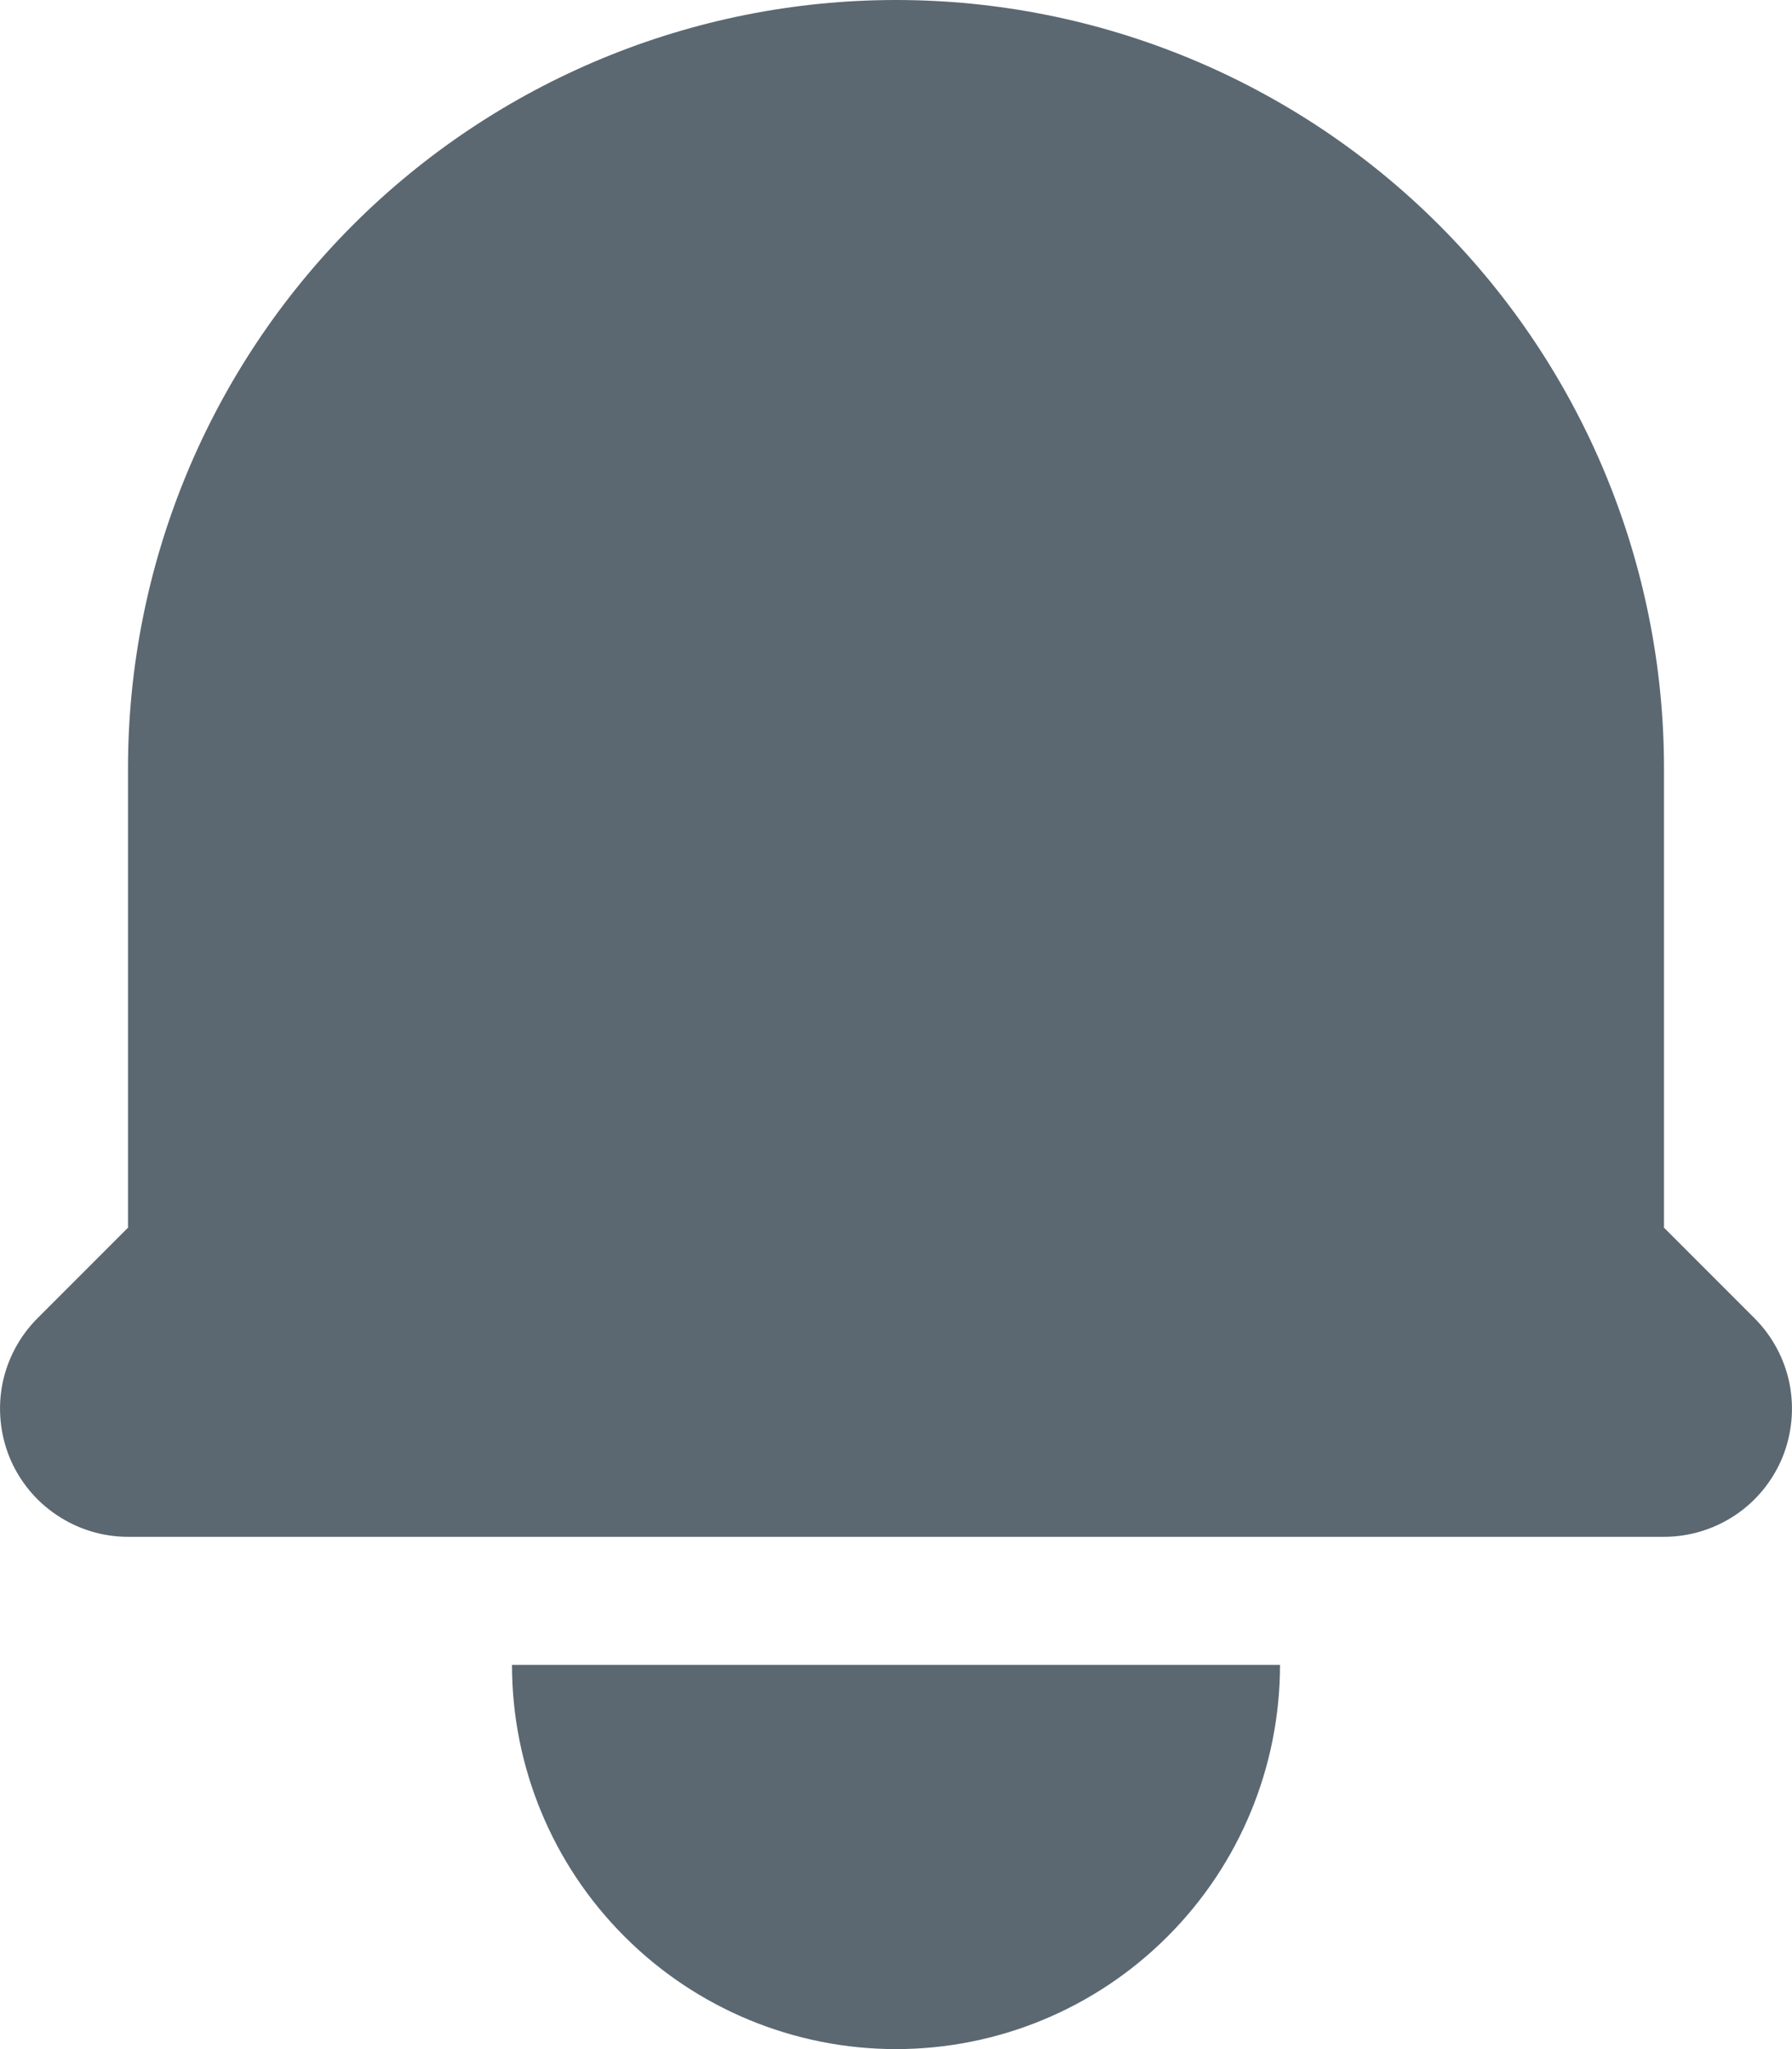 <svg width="14" height="16" viewBox="0 0 14 16" fill="none" xmlns="http://www.w3.org/2000/svg">
<path d="M7 0C5.409 0 3.883 0.632 2.757 1.757C1.632 2.883 1 4.409 1 6V9.586L0.293 10.293C0.153 10.433 0.058 10.611 0.019 10.805C-0.019 10.999 0.001 11.2 0.076 11.383C0.152 11.565 0.28 11.722 0.445 11.831C0.609 11.941 0.802 12 1 12H13C13.198 12 13.391 11.941 13.556 11.831C13.72 11.722 13.848 11.565 13.924 11.383C13.999 11.2 14.019 10.999 13.981 10.805C13.942 10.611 13.847 10.433 13.707 10.293L13 9.586V6C13 4.409 12.368 2.883 11.243 1.757C10.117 0.632 8.591 0 7 0ZM7 16C6.204 16 5.441 15.684 4.879 15.121C4.316 14.559 4 13.796 4 13H10C10 13.796 9.684 14.559 9.121 15.121C8.559 15.684 7.796 16 7 16Z" fill="#5B6871"/>
</svg>
